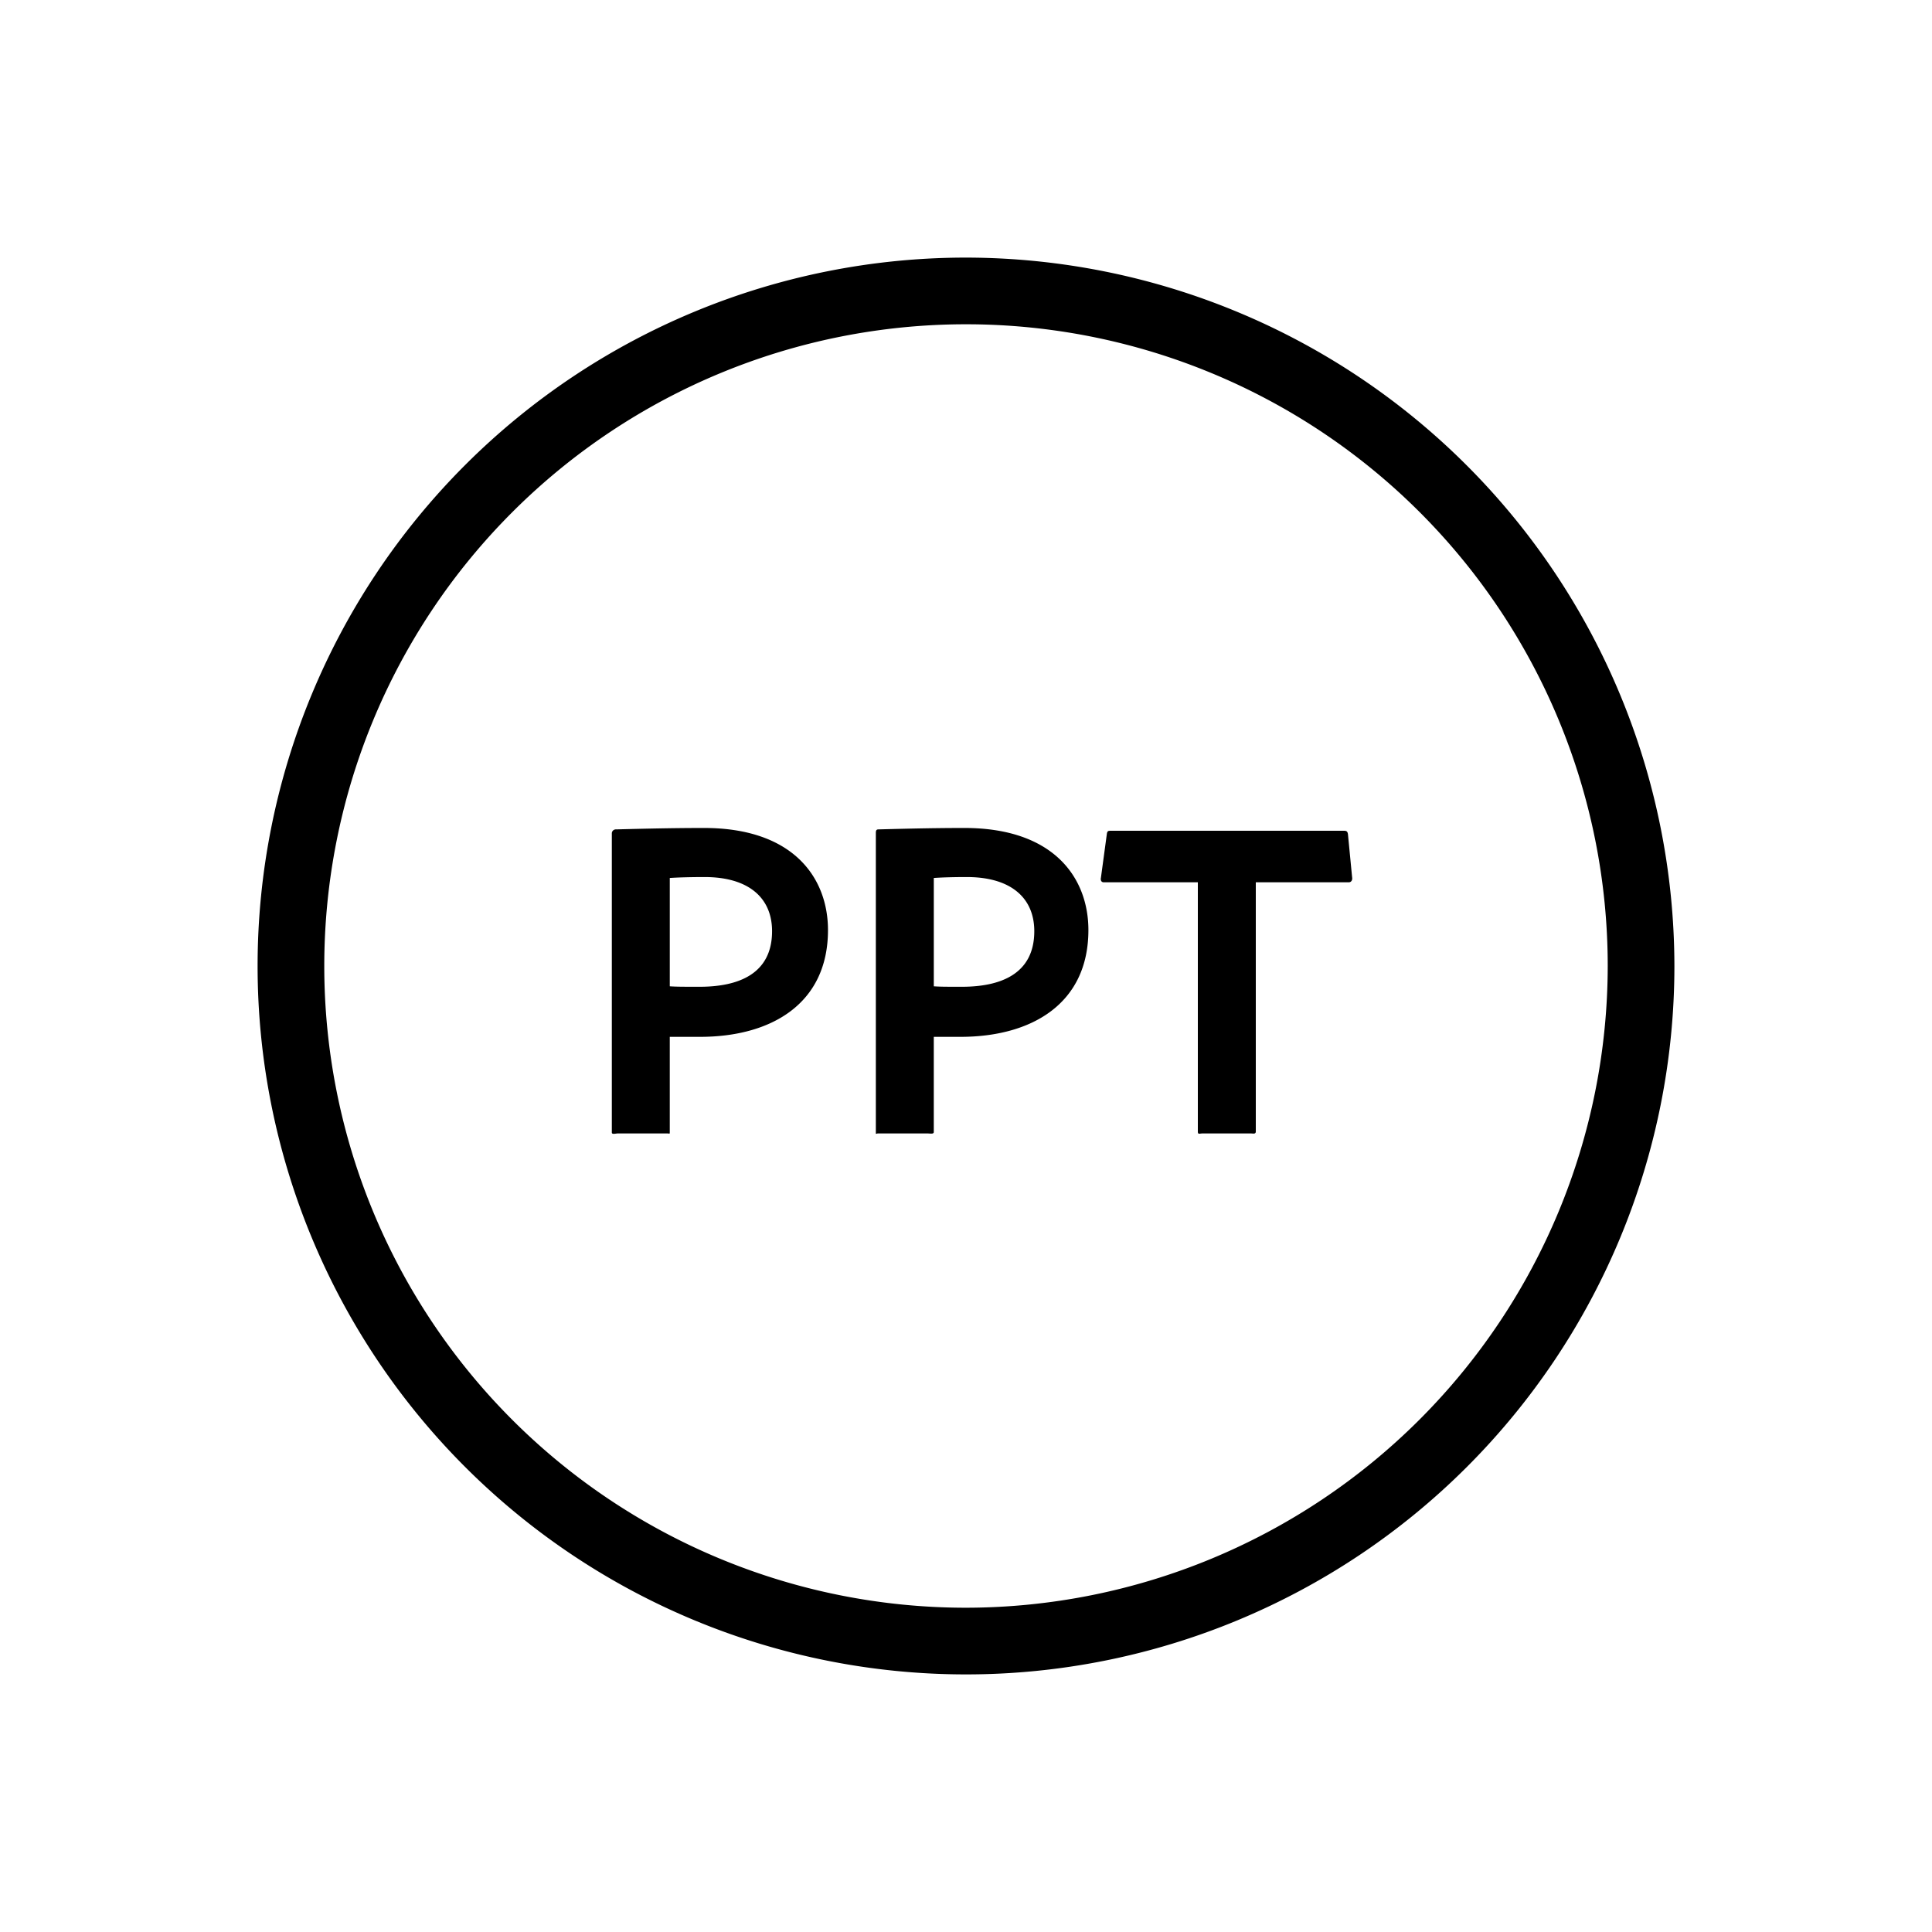 <svg xmlns="http://www.w3.org/2000/svg" viewBox="0 0 300 300"><path d="M150 40a110 110 0 1 0 110 110A110.128 110.128 0 0 0 150 40Zm0 209.647A99.647 99.647 0 1 1 249.647 150 99.758 99.758 0 0 1 150 249.647Z"/><path d="M109.3 128.566c-5.3 0-10.858.152-13.608.222a.626.626 0 0 0-.687.586v46.477c0 .354.586.148.95.148h7.6c.445 0 .447.145.447-.219V161h4.71c10.939 0 19.857-5.055 19.857-16.581-.003-7.967-5.22-15.853-19.269-15.853Zm-.656 24.659c-2.386 0-3.64 0-4.64-.071v-16.823c1-.071 2.9-.142 5.428-.142 6.673 0 10.454 3.114 10.454 8.412-.004 6.592-5.16 8.624-11.246 8.624Zm41.093-24.659c-5.3 0-10.579.152-13.329.222-.364 0-.408.222-.408.586v46.477c0 .354.028.148.392.148h7.6c.445 0 1.006.145 1.006-.219V161h4.151c10.939 0 19.857-5.055 19.857-16.581.001-7.967-5.216-15.853-19.269-15.853Zm-.377 24.659c-2.386 0-3.36 0-4.36-.071v-16.823c1-.071 2.621-.142 5.149-.142 6.673 0 10.454 3.114 10.454 8.412-.003 6.592-5.156 8.624-11.243 8.624Zm59.947-23.709c-.081-.506-.3-.516-.728-.516h-36.033c-.445 0-.586.011-.667.435l-.93 6.871c-.081.364.061.694.425.694H186v38.7c0 .506.235.3.761.3h7.461c.364 0 .778.145.778-.3V137h14.449c.364 0 .586-.33.506-.775Z"/></svg>